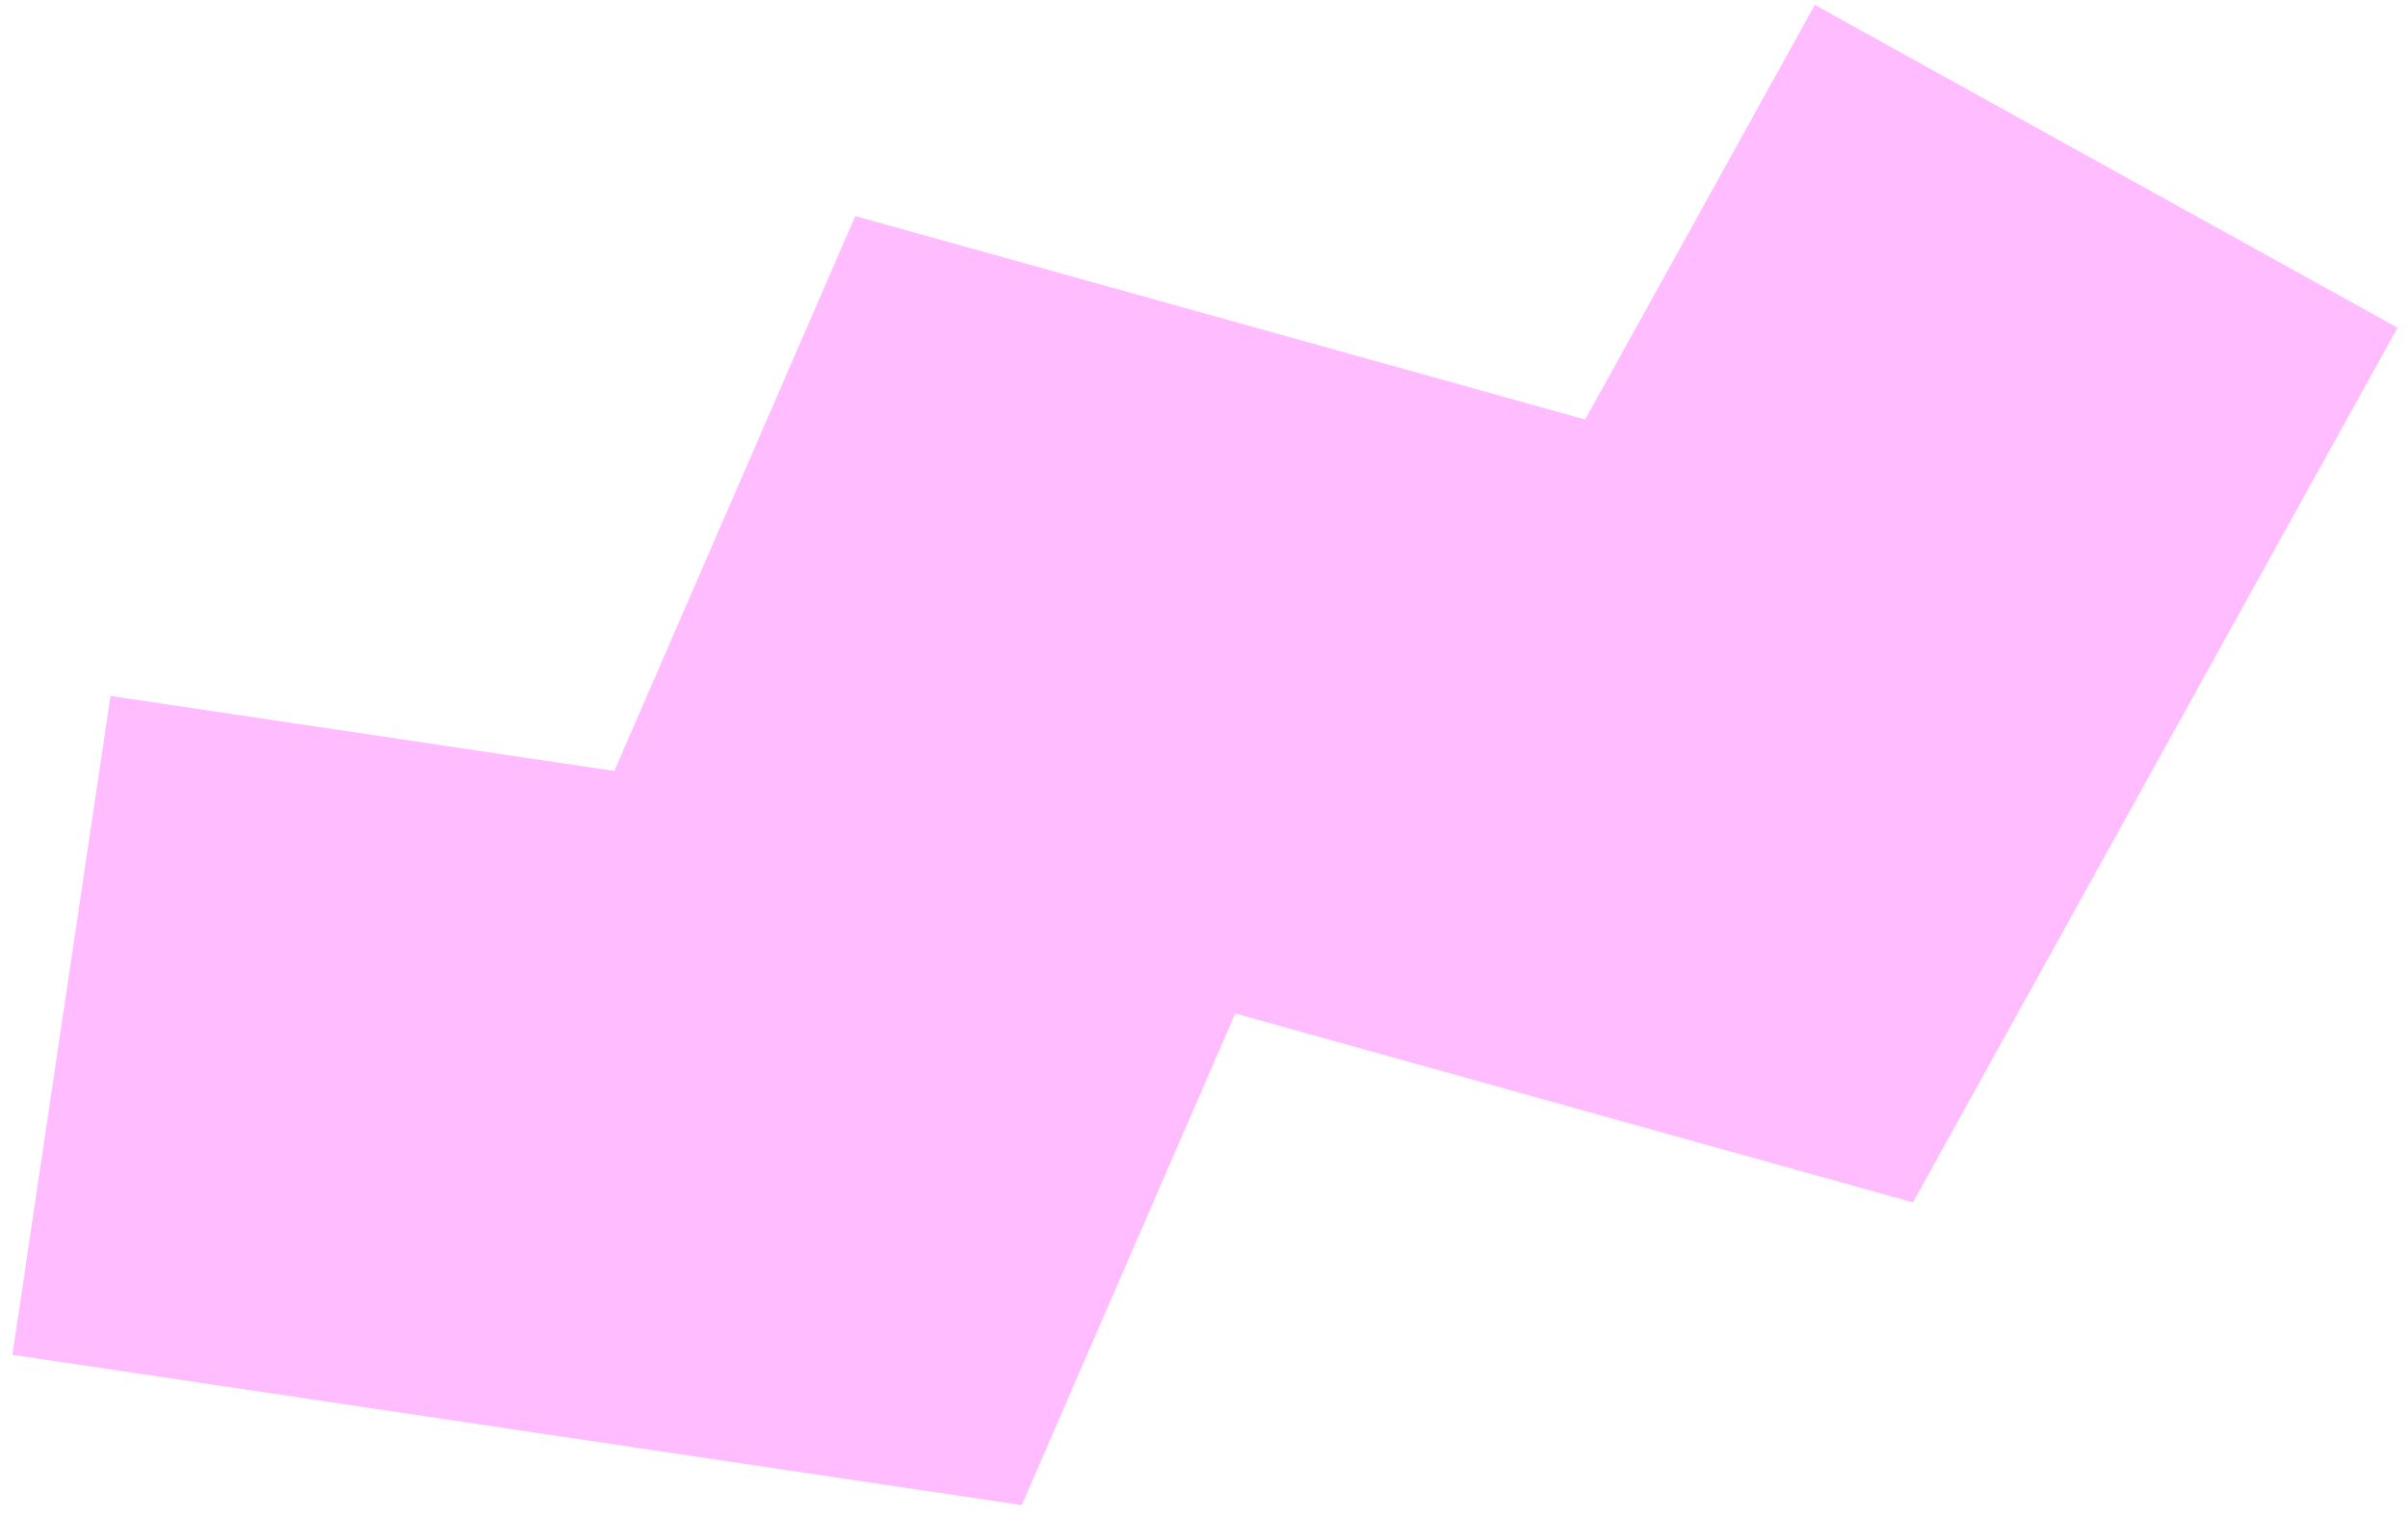 <svg width="181" height="114" viewBox="0 0 181 114" fill="none" xmlns="http://www.w3.org/2000/svg">
<path fill-rule="evenodd" clip-rule="evenodd" d="M180.211 24.633L143.786 90.381L92.846 76.18L76.799 113.136L0.93 101.836L8.306 52.313L46.175 57.953L64.288 16.241L119.148 31.534L136.414 0.369L180.211 24.633Z" fill="#FFBCFF"/>
</svg>

